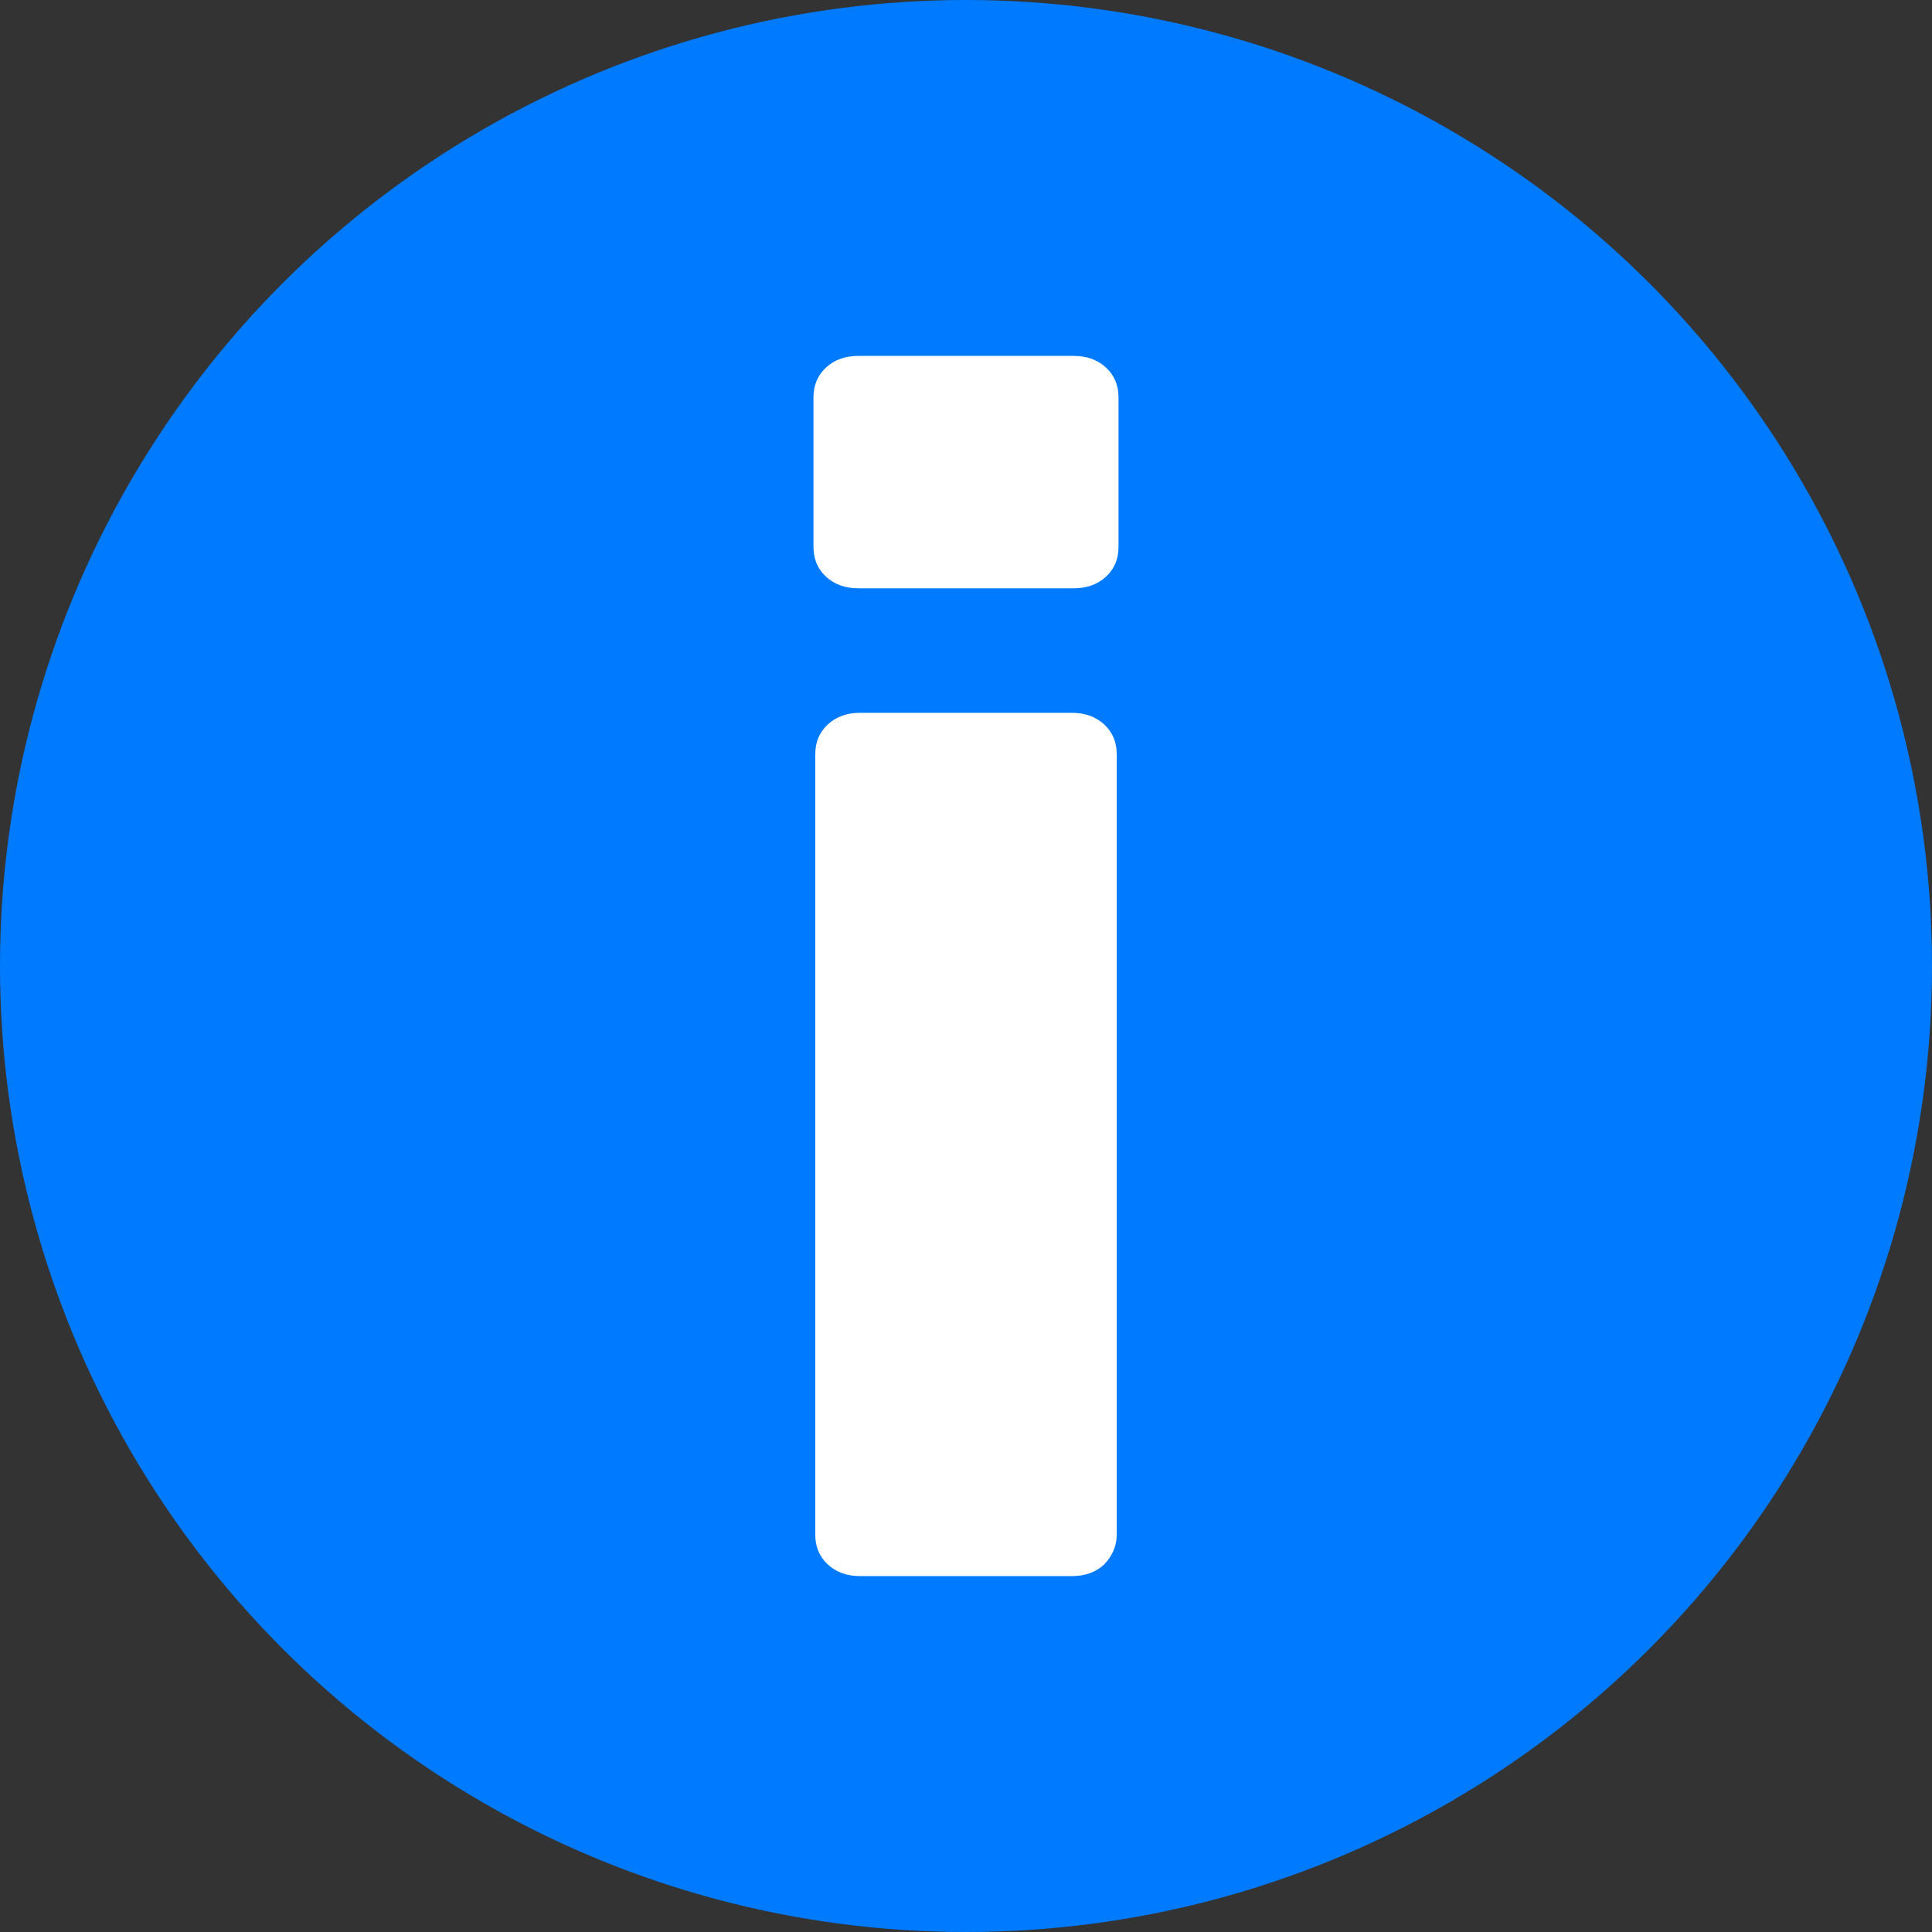 <svg width="38" height="38" viewBox="0 0 38 38" fill="none" xmlns="http://www.w3.org/2000/svg">
<rect x="0" y="0" width="38" height="38" fill="#333333" stroke="none"/>
<circle cx="19" cy="19" r="19" fill="#007AFF"/>
<path d="M16.882 11.571C16.623 11.571 16.412 11.495 16.247 11.343C16.082 11.191 16 10.995 16 10.755V7.816C16 7.577 16.082 7.381 16.247 7.229C16.412 7.076 16.623 7 16.882 7H21.118C21.377 7 21.588 7.076 21.753 7.229C21.918 7.381 22 7.577 22 7.816V10.755C22 10.995 21.918 11.191 21.753 11.343C21.588 11.495 21.377 11.571 21.118 11.571H16.882ZM16.918 31C16.659 31 16.447 30.924 16.282 30.771C16.118 30.619 16.035 30.423 16.035 30.184V14.837C16.035 14.597 16.118 14.401 16.282 14.249C16.447 14.097 16.659 14.02 16.918 14.02H21.082C21.341 14.02 21.553 14.097 21.718 14.249C21.882 14.401 21.965 14.597 21.965 14.837V30.184C21.965 30.401 21.882 30.597 21.718 30.771C21.553 30.924 21.341 31 21.082 31H16.918Z" fill="white"/>
</svg>
